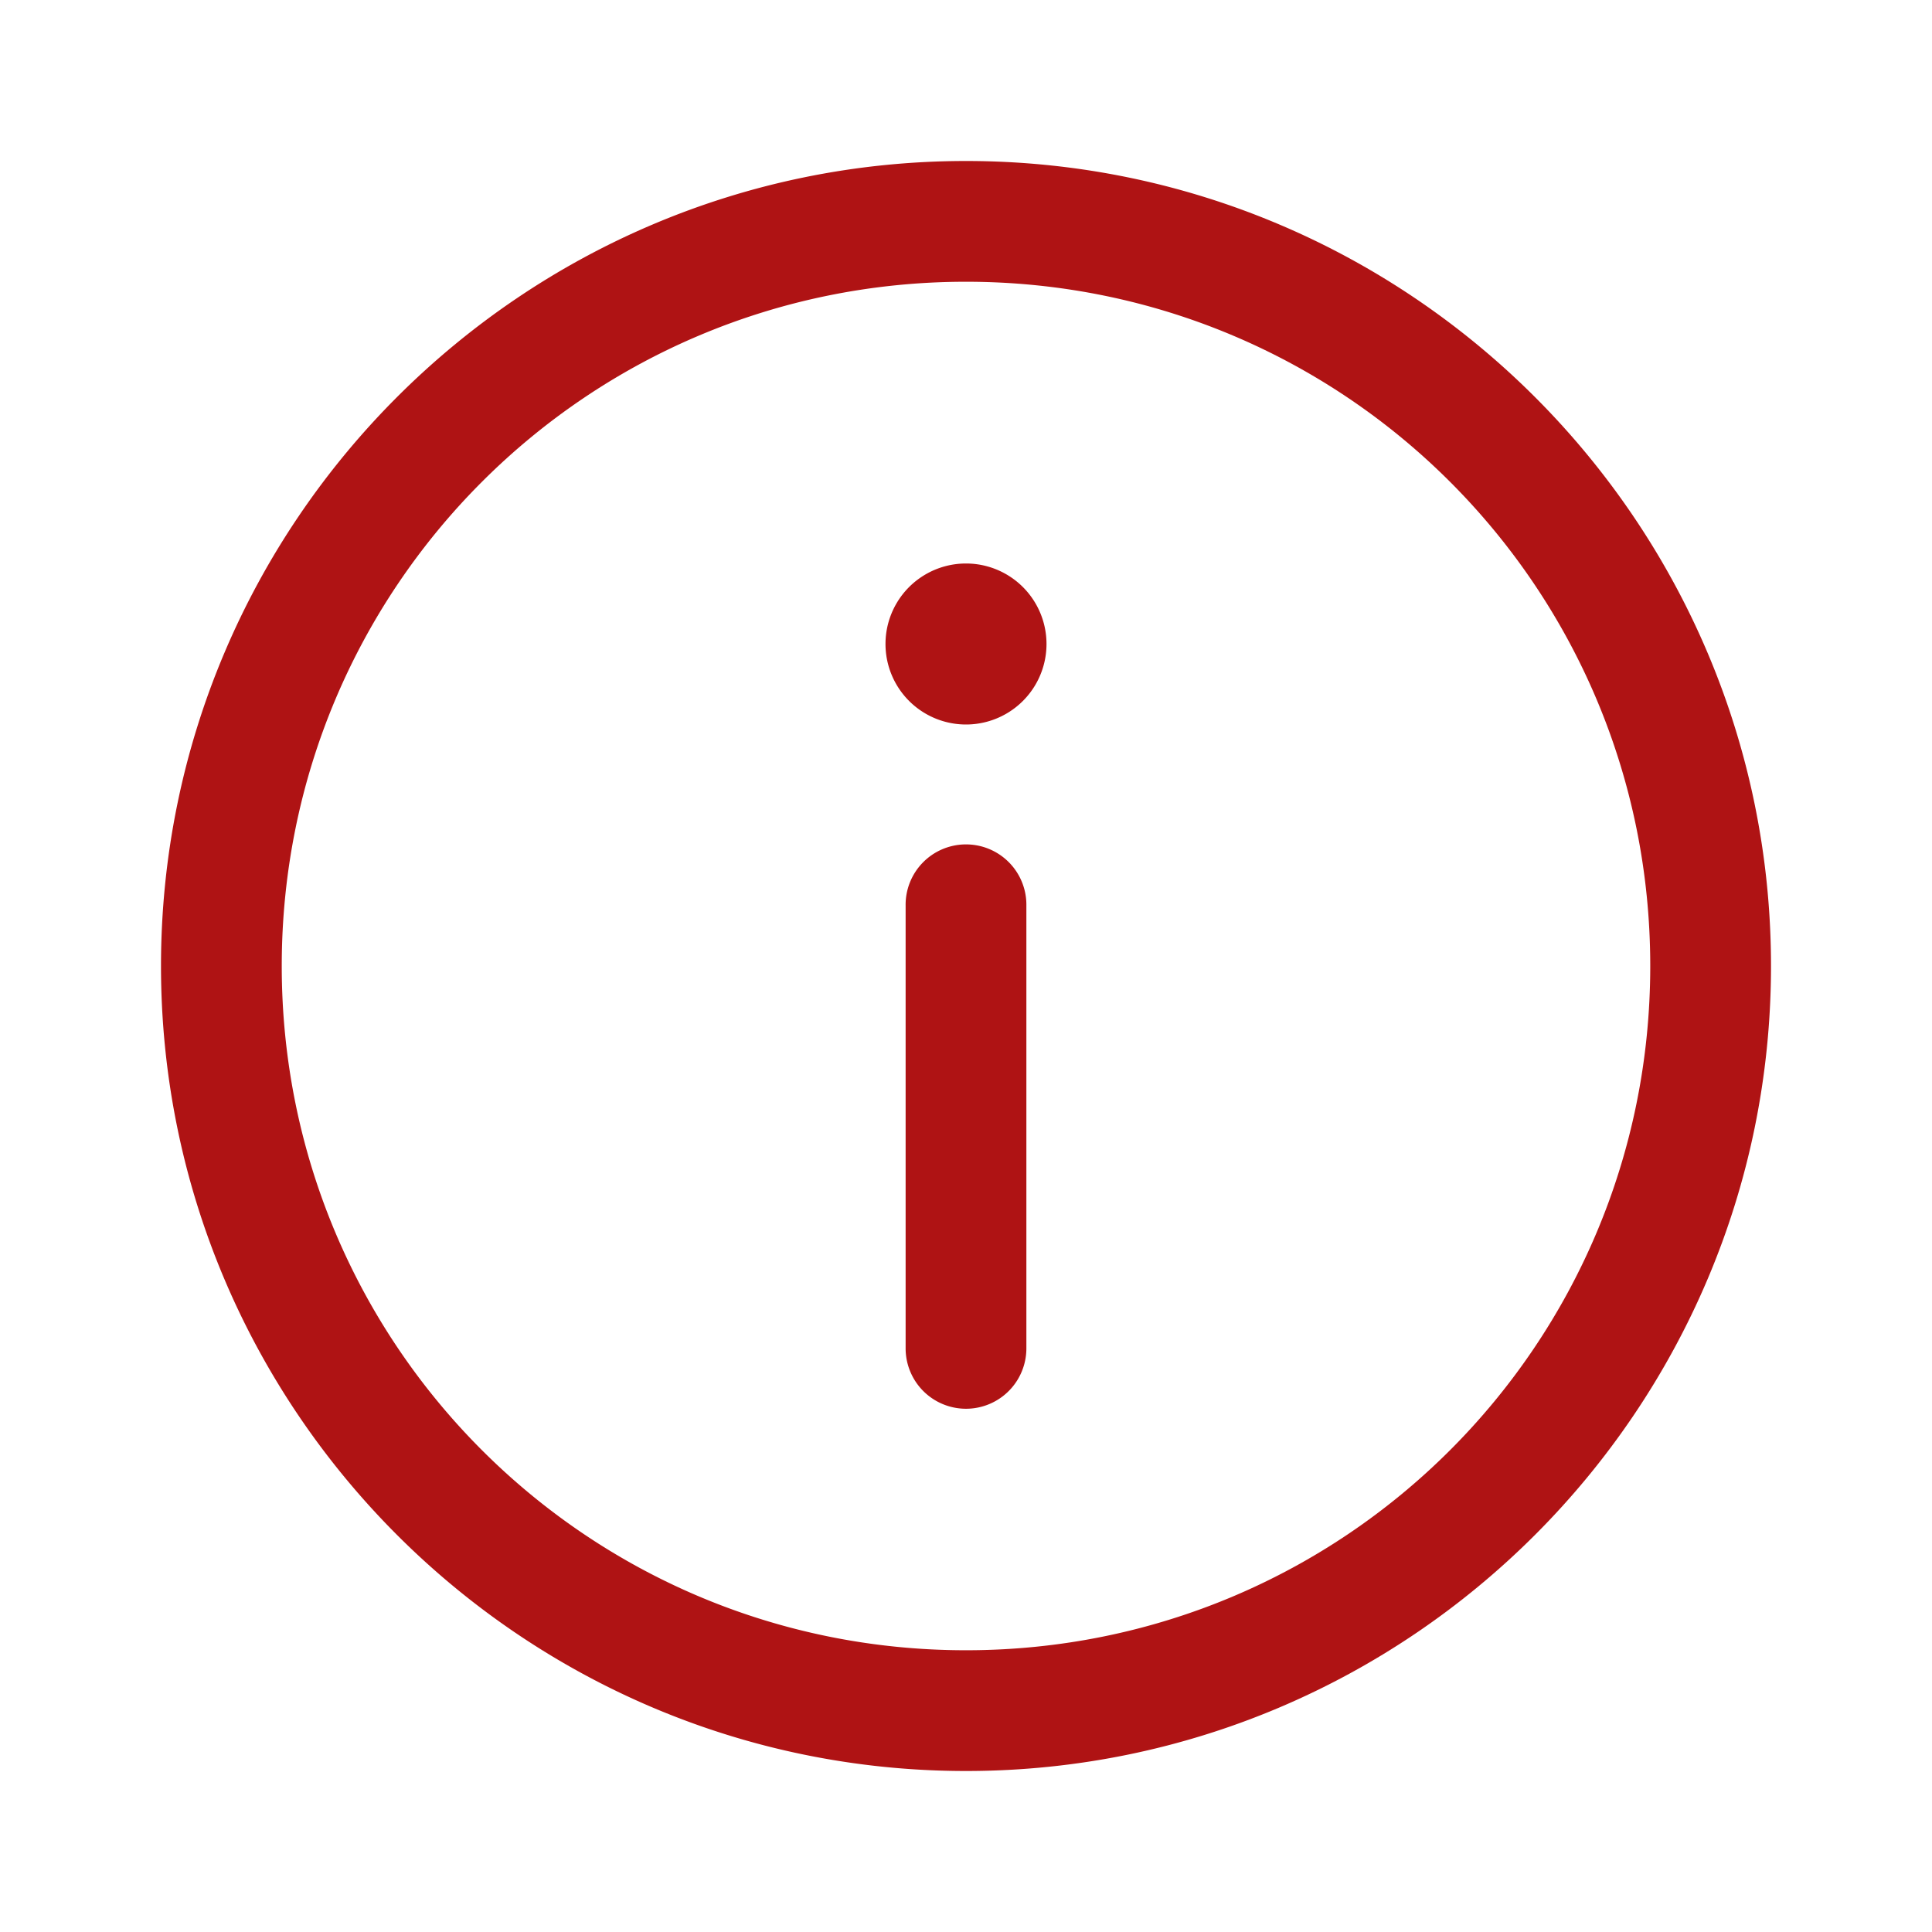 <svg xmlns="http://www.w3.org/2000/svg" viewBox="0 0 48 48">
  <path d="M24 4C12.972 4 4 12.972 4 24C4 35.028 12.972 44 24 44C35.028 44 44 35.028 44 24C44 12.972 35.028 4 24 4 z M 24 7C33.407 7 41 14.593 41 24C41 33.407 33.407 41 24 41C14.593 41 7 33.407 7 24C7 14.593 14.593 7 24 7 z M 24 14 A 2 2 0 0 0 24 18 A 2 2 0 0 0 24 14 z M 23.977 20.979 A 1.5 1.5 0 0 0 22.5 22.5L22.5 33.5 A 1.5 1.5 0 1 0 25.5 33.5L25.5 22.5 A 1.5 1.5 0 0 0 23.977 20.979 z" fill="#AF1314" />
</svg>